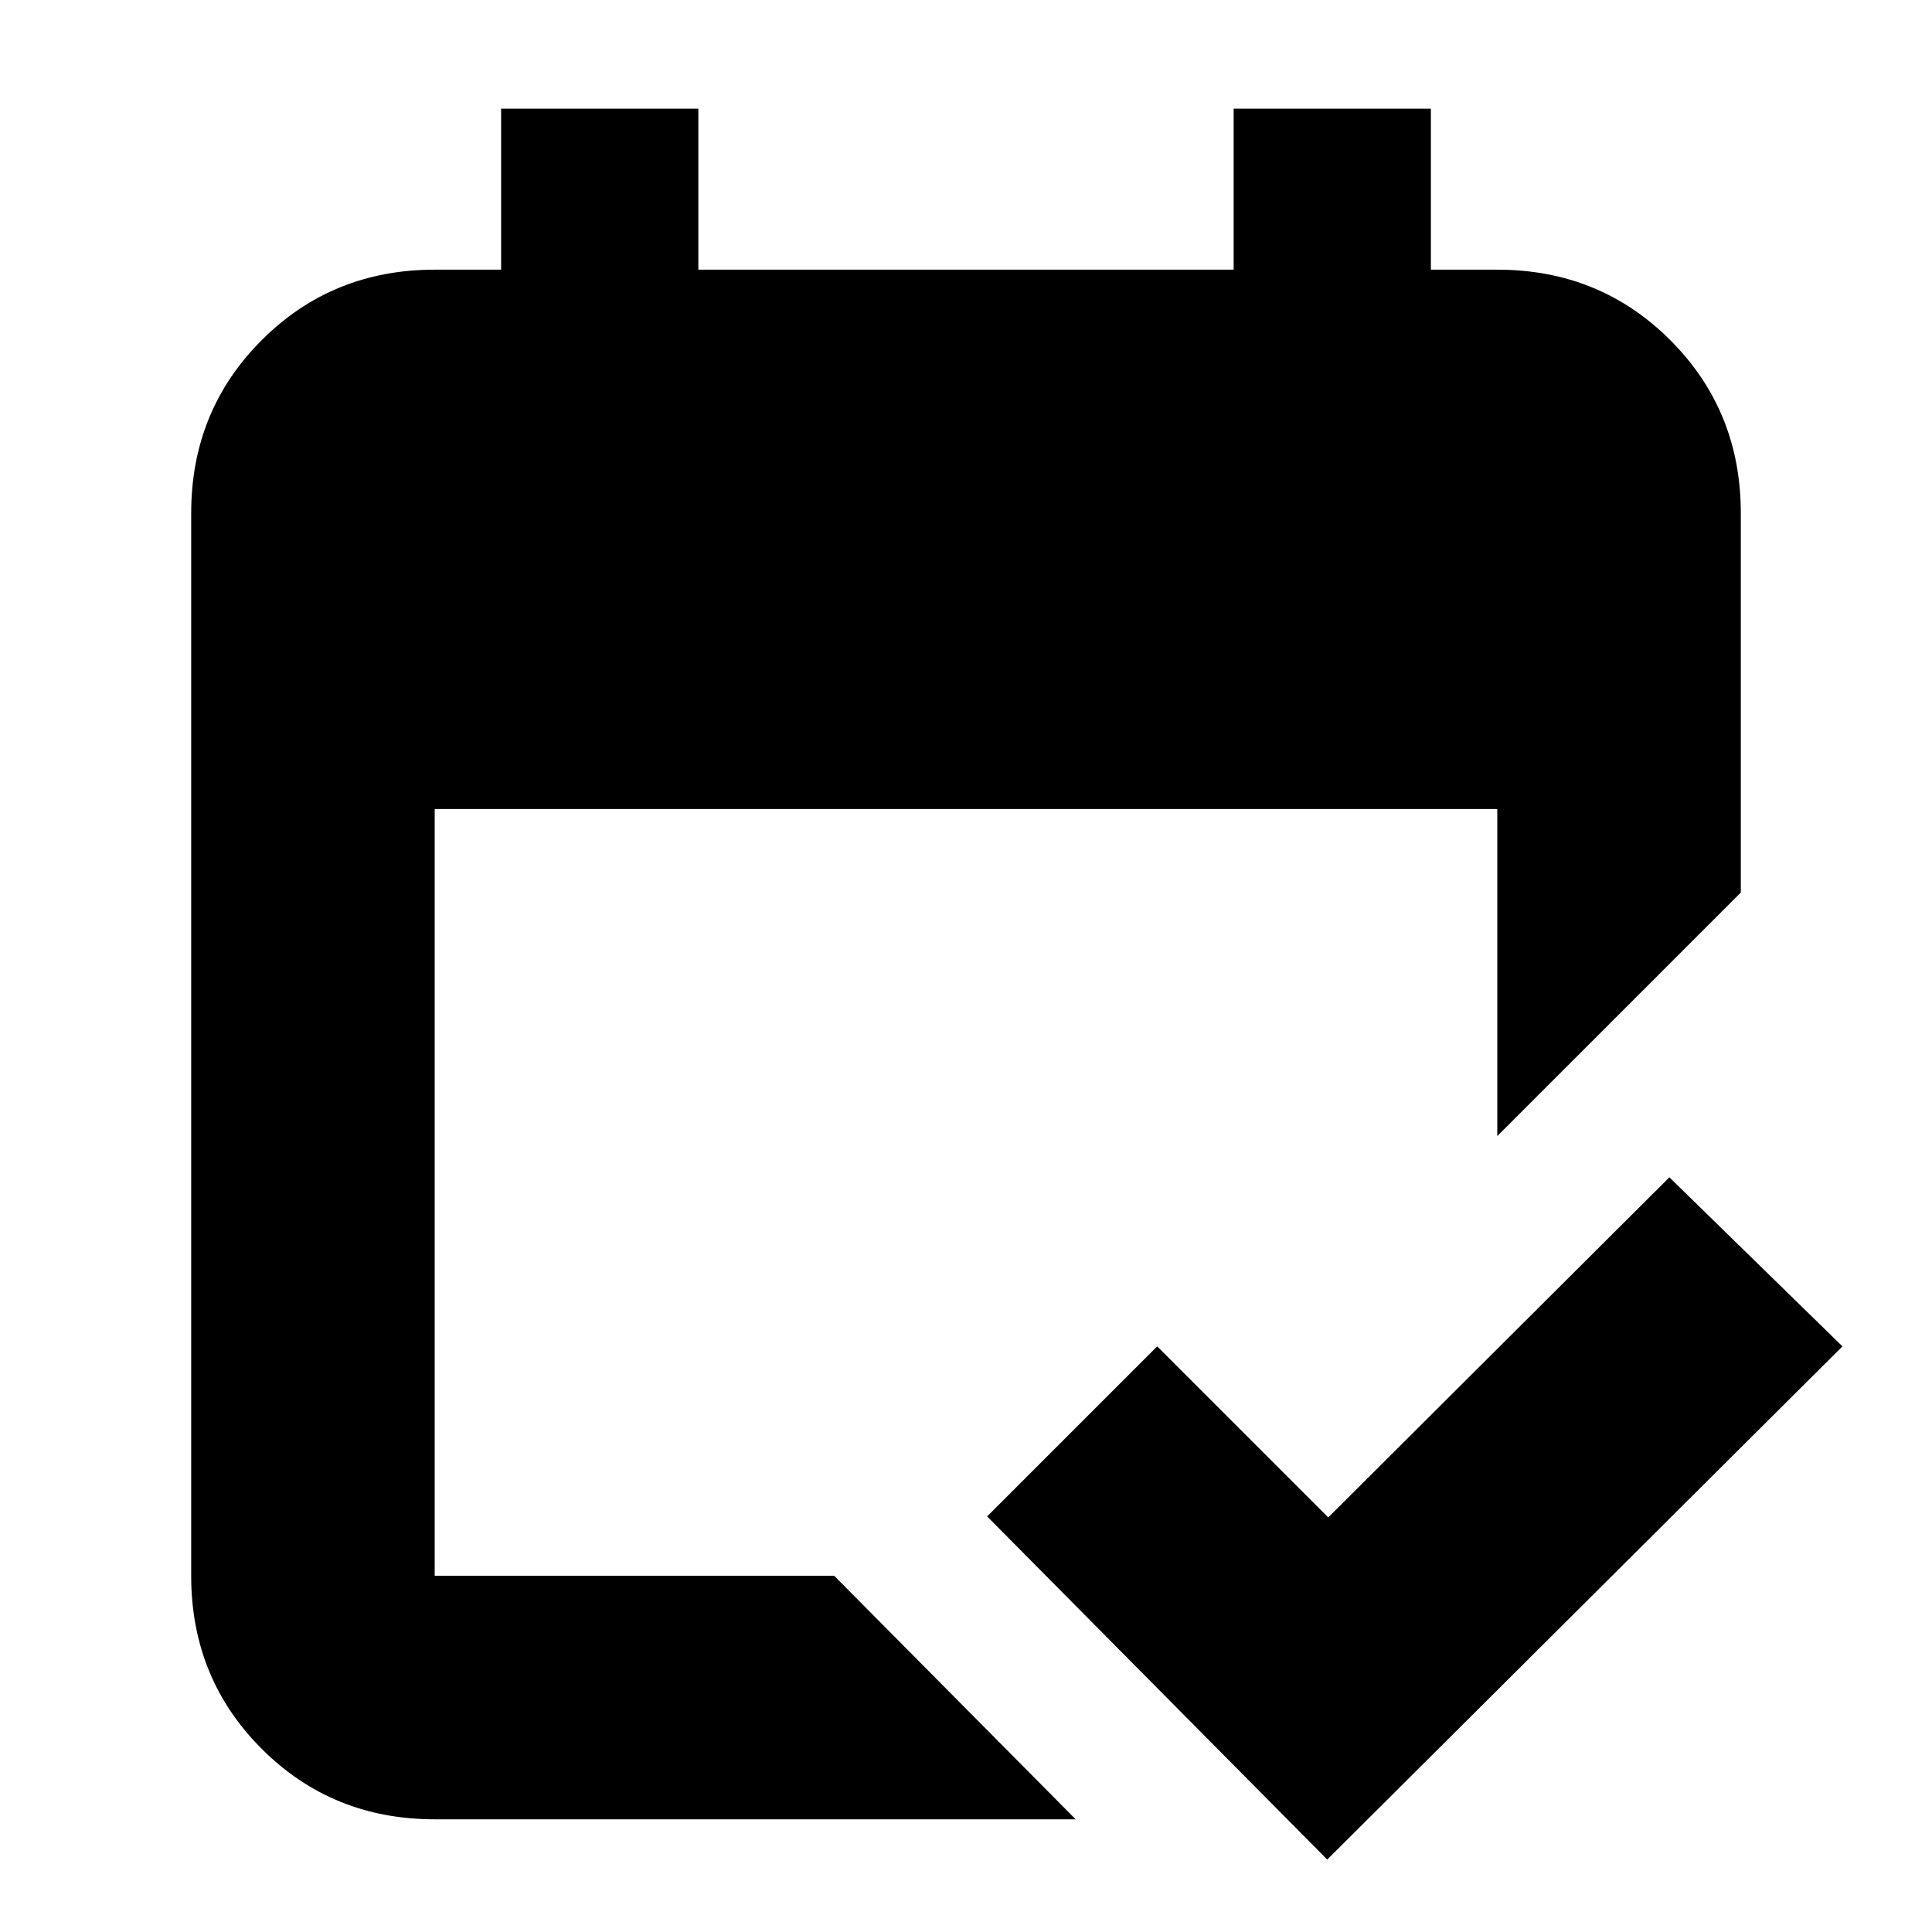 <svg xmlns="http://www.w3.org/2000/svg" height="24" viewBox="0 -960 960 960" width="24"><path d="M216-56q-50.94 0-85.97-35.03T95-177v-528q0-50.94 35.03-85.97T216-826h33v-80h98v80h266v-80h98v80h33q50.94 0 85.97 35.03T865-705v188.5l-121 121V-558H216v381h198.5l120 121H216Zm443.5 20-169-170.5L575-291l85 85 169.5-169 86 84-256 255Z"/></svg>